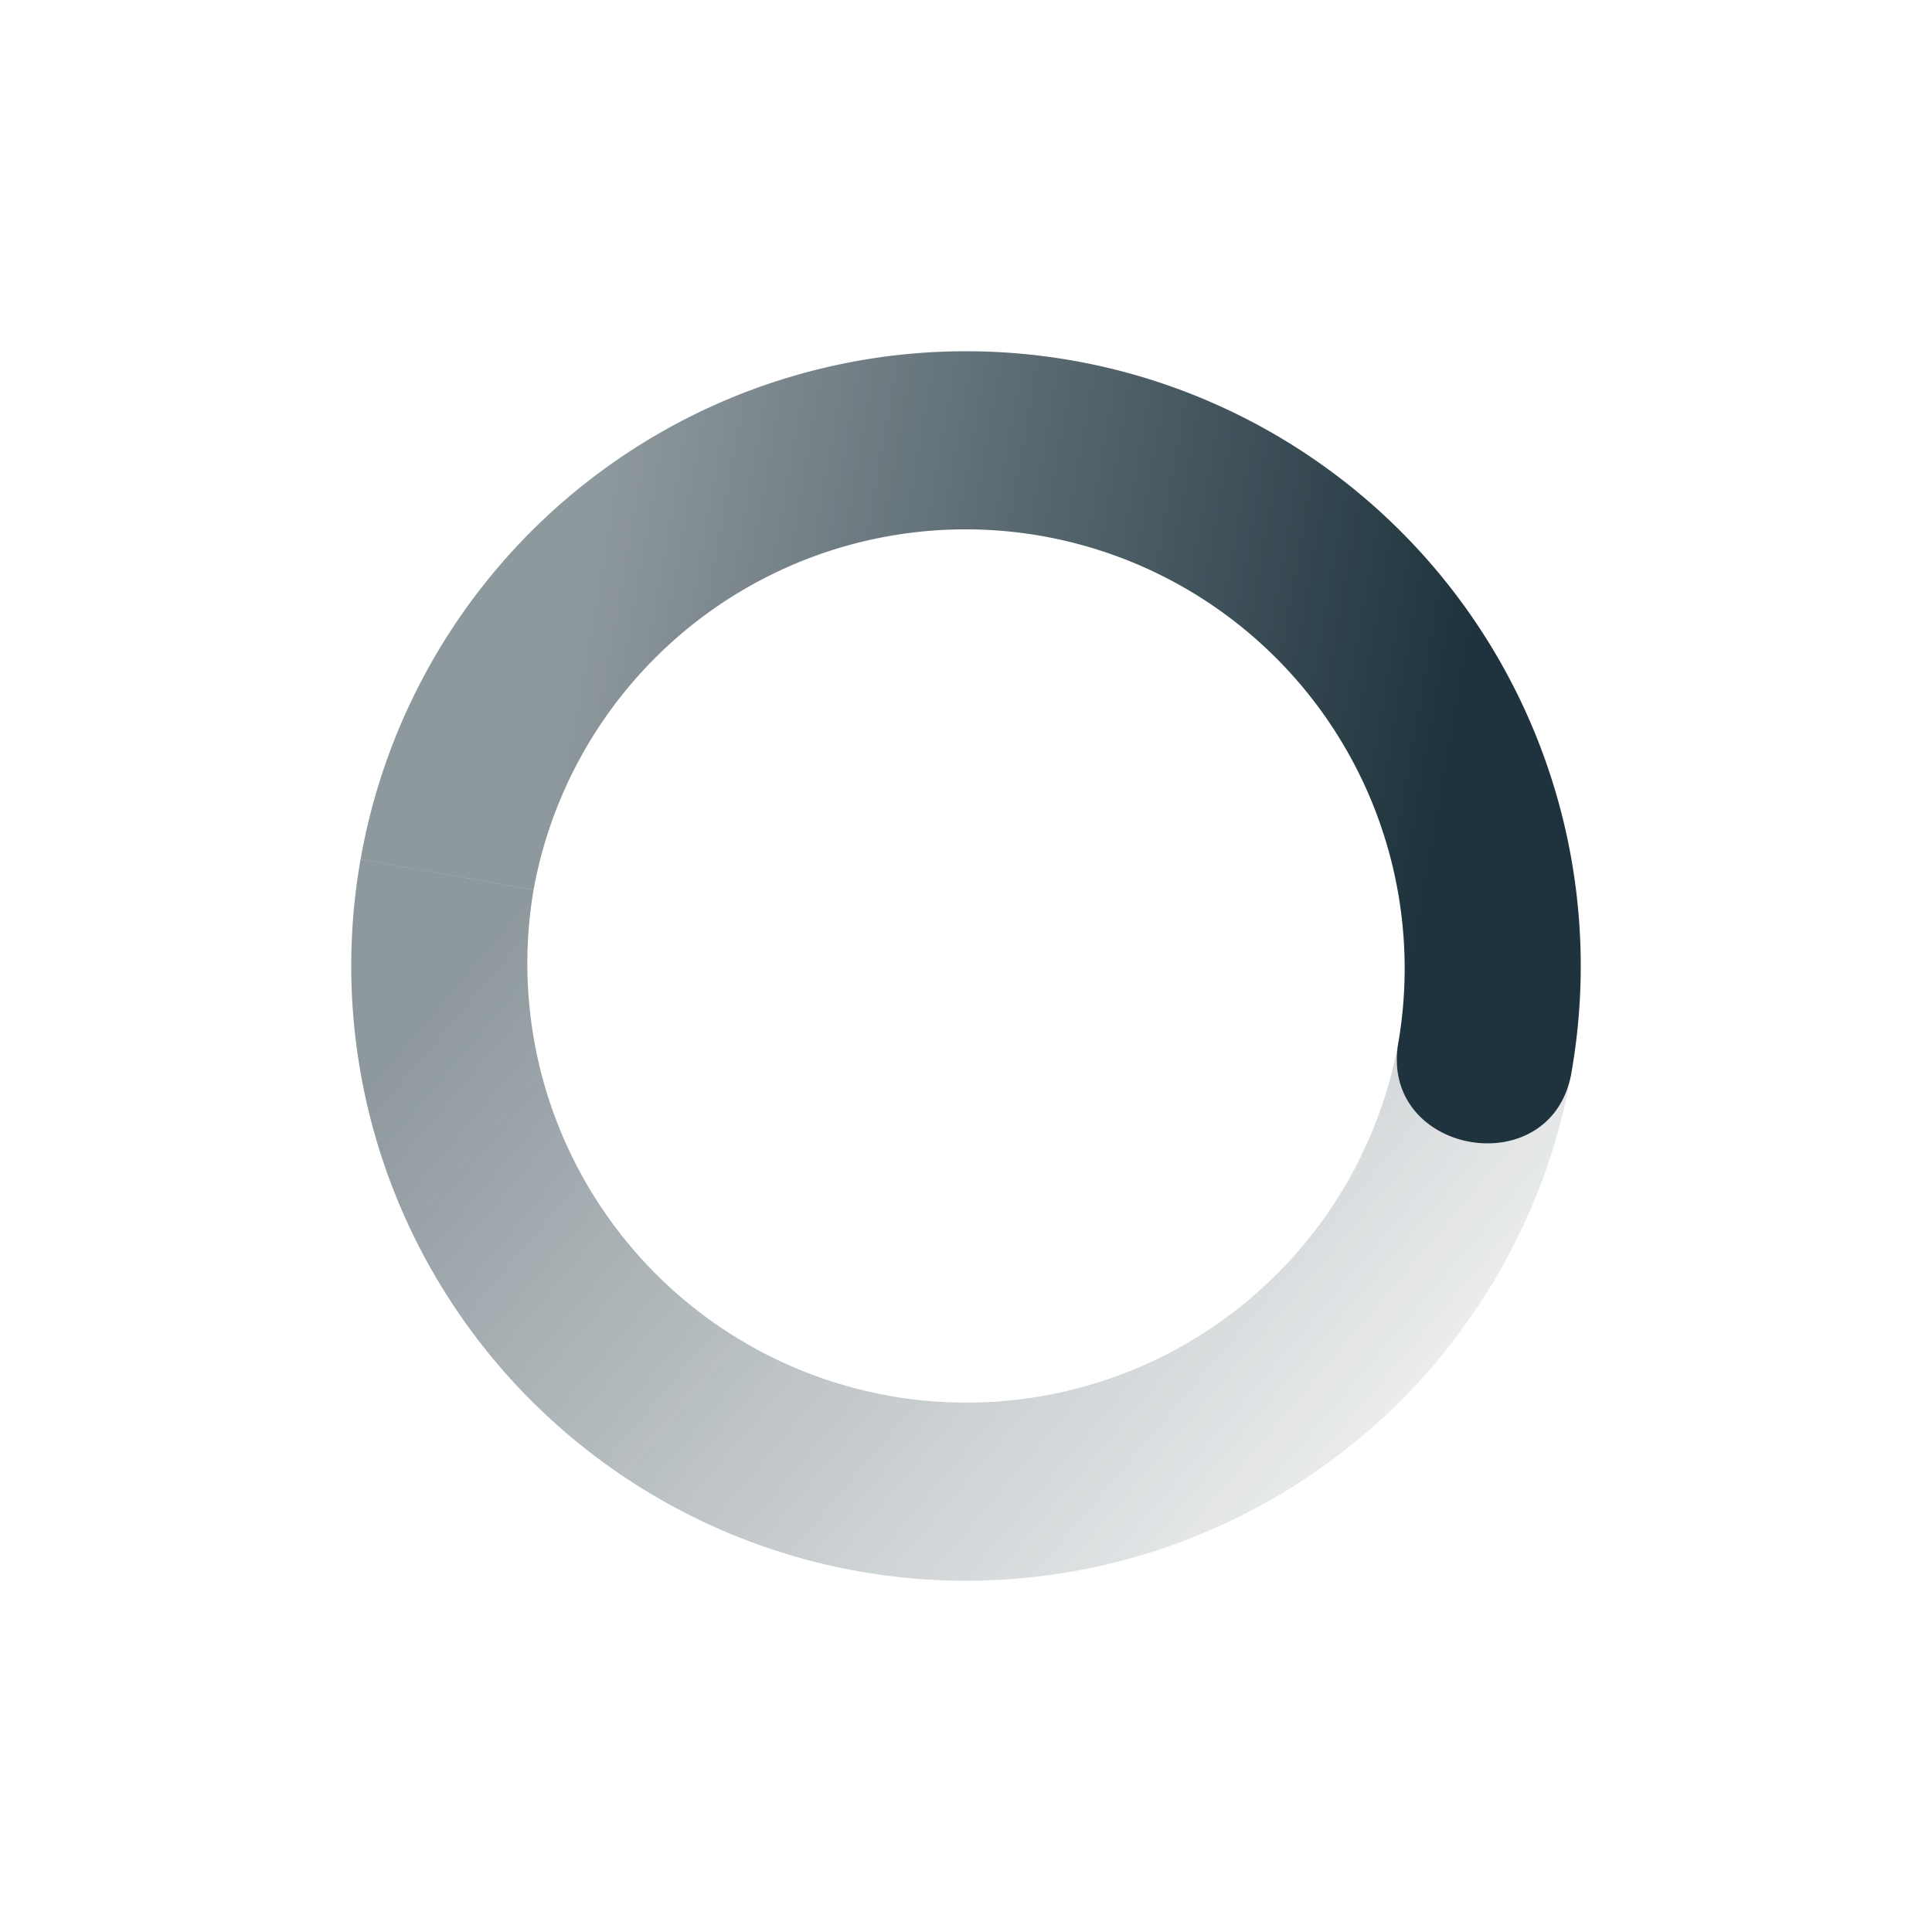 <svg xmlns="http://www.w3.org/2000/svg" width="22" height="22"><defs><linearGradient id="b" y2="5" gradientUnits="userSpaceOnUse" x2="19" gradientTransform="scale(1 -1) rotate(-9.999 -119.959 6.216)" y1="12" x1="7"><stop stop-color="#1e333d" stop-opacity=".502" offset="0"/><stop stop-color="#1e333d" stop-opacity="0" offset="1"/></linearGradient><linearGradient id="a" y2="12" gradientUnits="userSpaceOnUse" x2="17" gradientTransform="scale(-1 1) rotate(-9.999 -5.217 142.958)" y1="12" x1="7"><stop stop-color="#1e333d" offset="0"/><stop stop-opacity=".502" stop-color="#1e333d" offset="1"/></linearGradient></defs><path d="M17.894 12.215a7 7 0 0 0-13.788-2.43l1.97.347a5 5 0 0 1 9.848 1.736c-.226 1.28 1.744 1.628 1.97.348z" fill="url(#a)"/><path d="M17.894 12.215l-1.97-.347a5 5 0 0 1-9.848-1.736l-1.97-.347a7 7 0 1 0 13.788 2.43z" fill="url(#b)"/></svg>